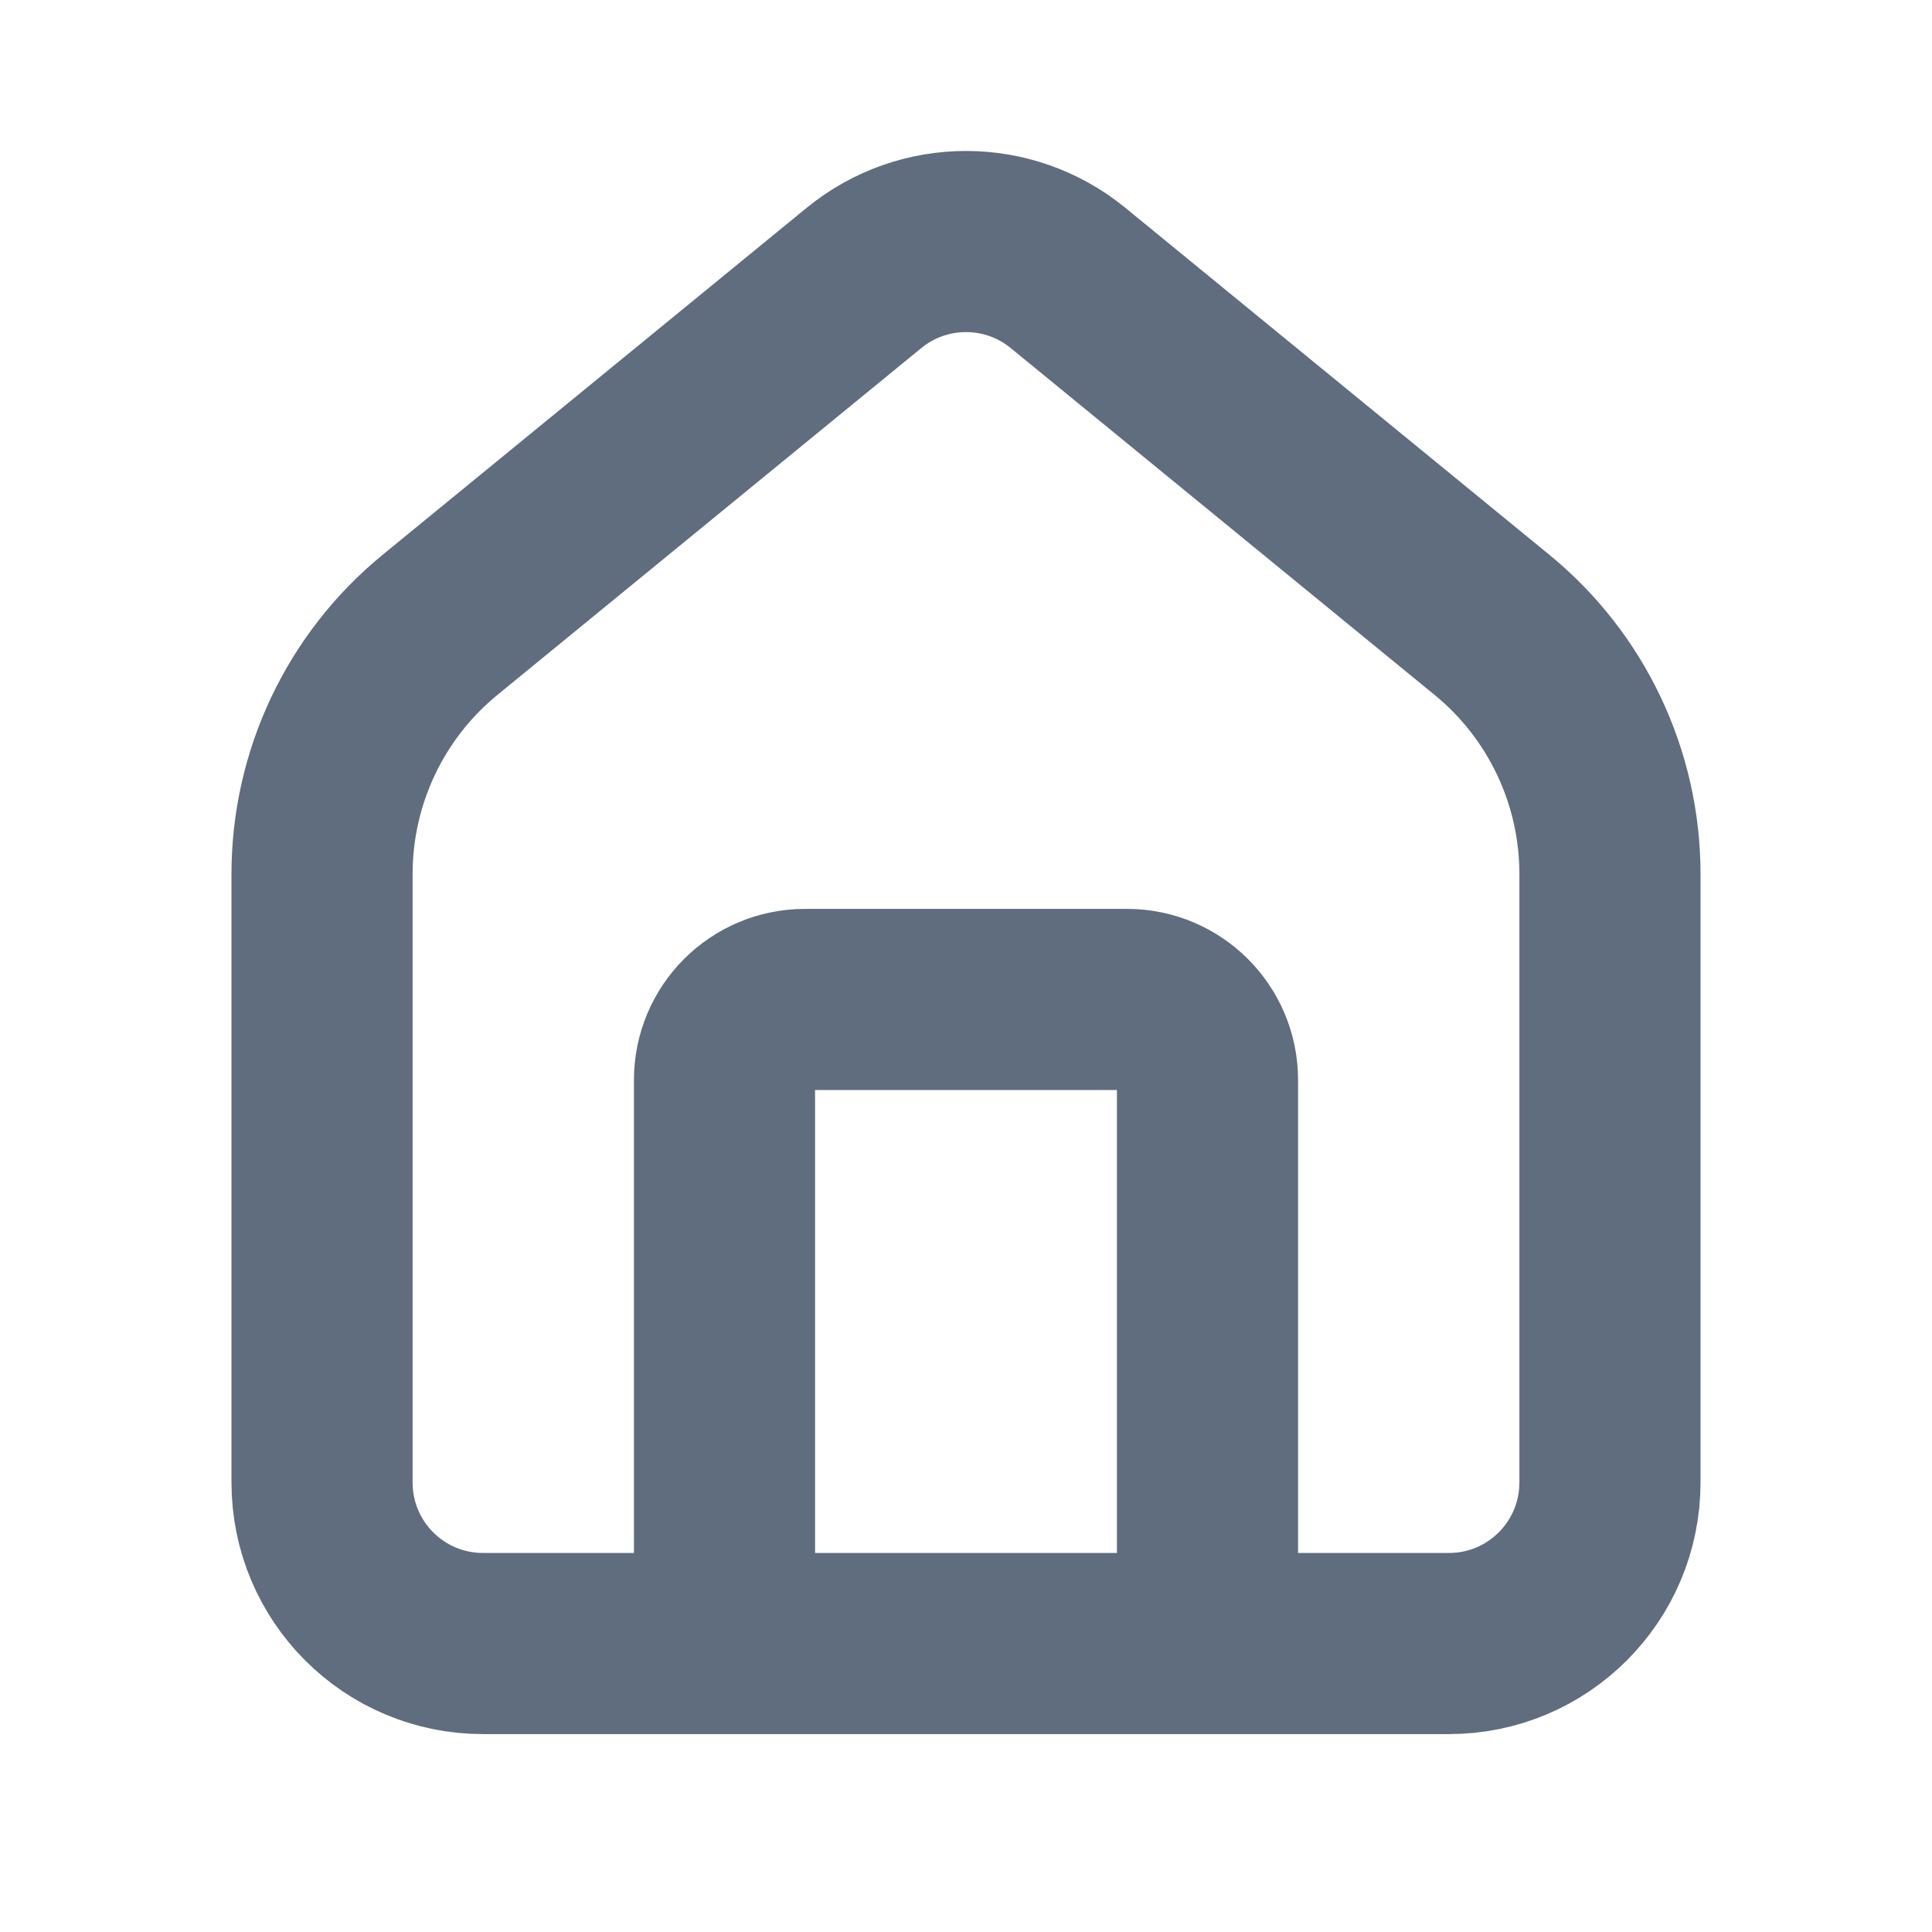 <svg width="16" height="16" viewBox="0 0 16 16" fill="none" xmlns="http://www.w3.org/2000/svg">
<path d="M6 13.611V8.944C6 8.576 6.298 8.277 6.667 8.277H9.333C9.701 8.277 10 8.576 10 8.944V13.611M2.667 12.277V7.238C2.667 6.438 3.026 5.68 3.645 5.174L7.156 2.301C7.647 1.9 8.353 1.9 8.844 2.301L12.355 5.174C12.974 5.68 13.333 6.438 13.333 7.238V12.277C13.333 13.014 12.736 13.611 12 13.611H10.666H5.333H4C3.263 13.611 2.667 13.014 2.667 12.277Z" stroke="#5F6D7E" stroke-width="1.5" stroke-linecap="round"/>
</svg>
